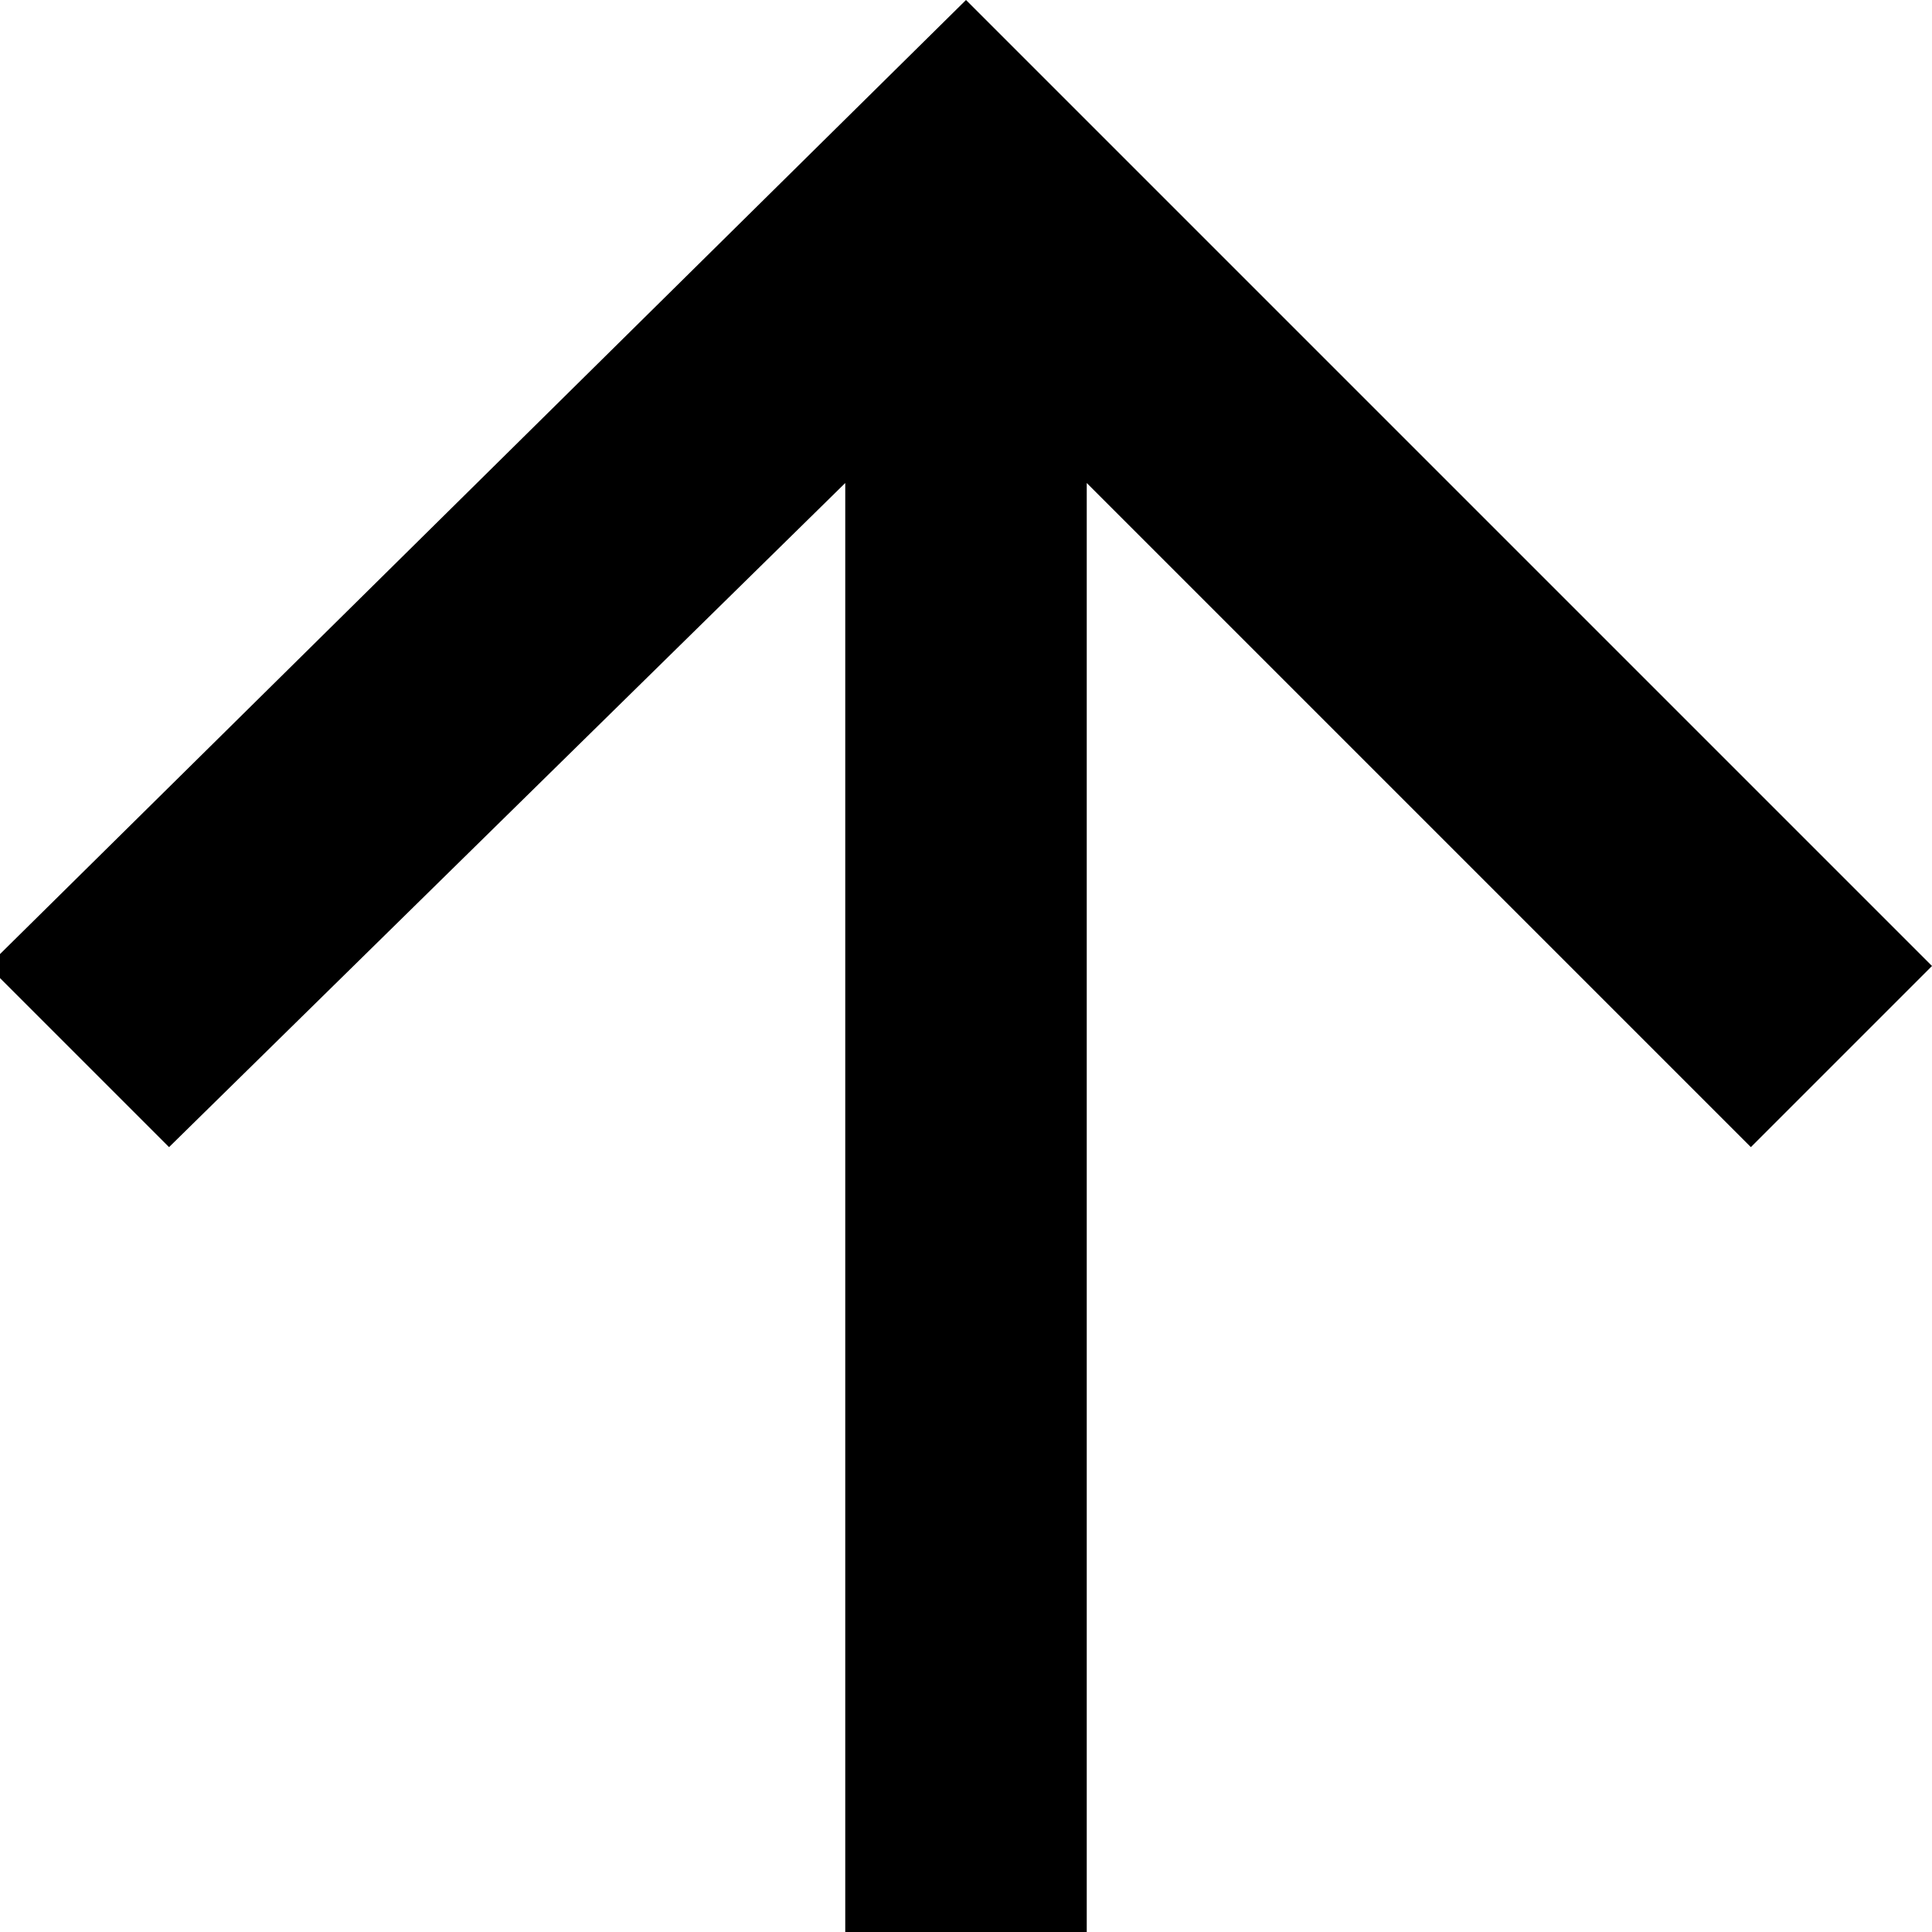 <?xml version="1.0" encoding="utf-8"?>
<!-- Generator: Adobe Illustrator 19.1.0, SVG Export Plug-In . SVG Version: 6.00 Build 0)  -->
<!DOCTYPE svg PUBLIC "-//W3C//DTD SVG 1.1//EN" "http://www.w3.org/Graphics/SVG/1.1/DTD/svg11.dtd">
<svg version="1.1" id="Calque_1" xmlns="http://www.w3.org/2000/svg" xmlns:xlink="http://www.w3.org/1999/xlink" x="0px" y="0px"
	 viewBox="-490.7 509 16 16" enable-background="new -490.7 509 16 16" xml:space="preserve">
<polygon points="-483.7,525 -483.7,513 -489.3,518.5 -490.8,517 -482.7,509 -474.7,517 -476.2,518.5 -481.7,513 -481.7,525 "/>
</svg>
